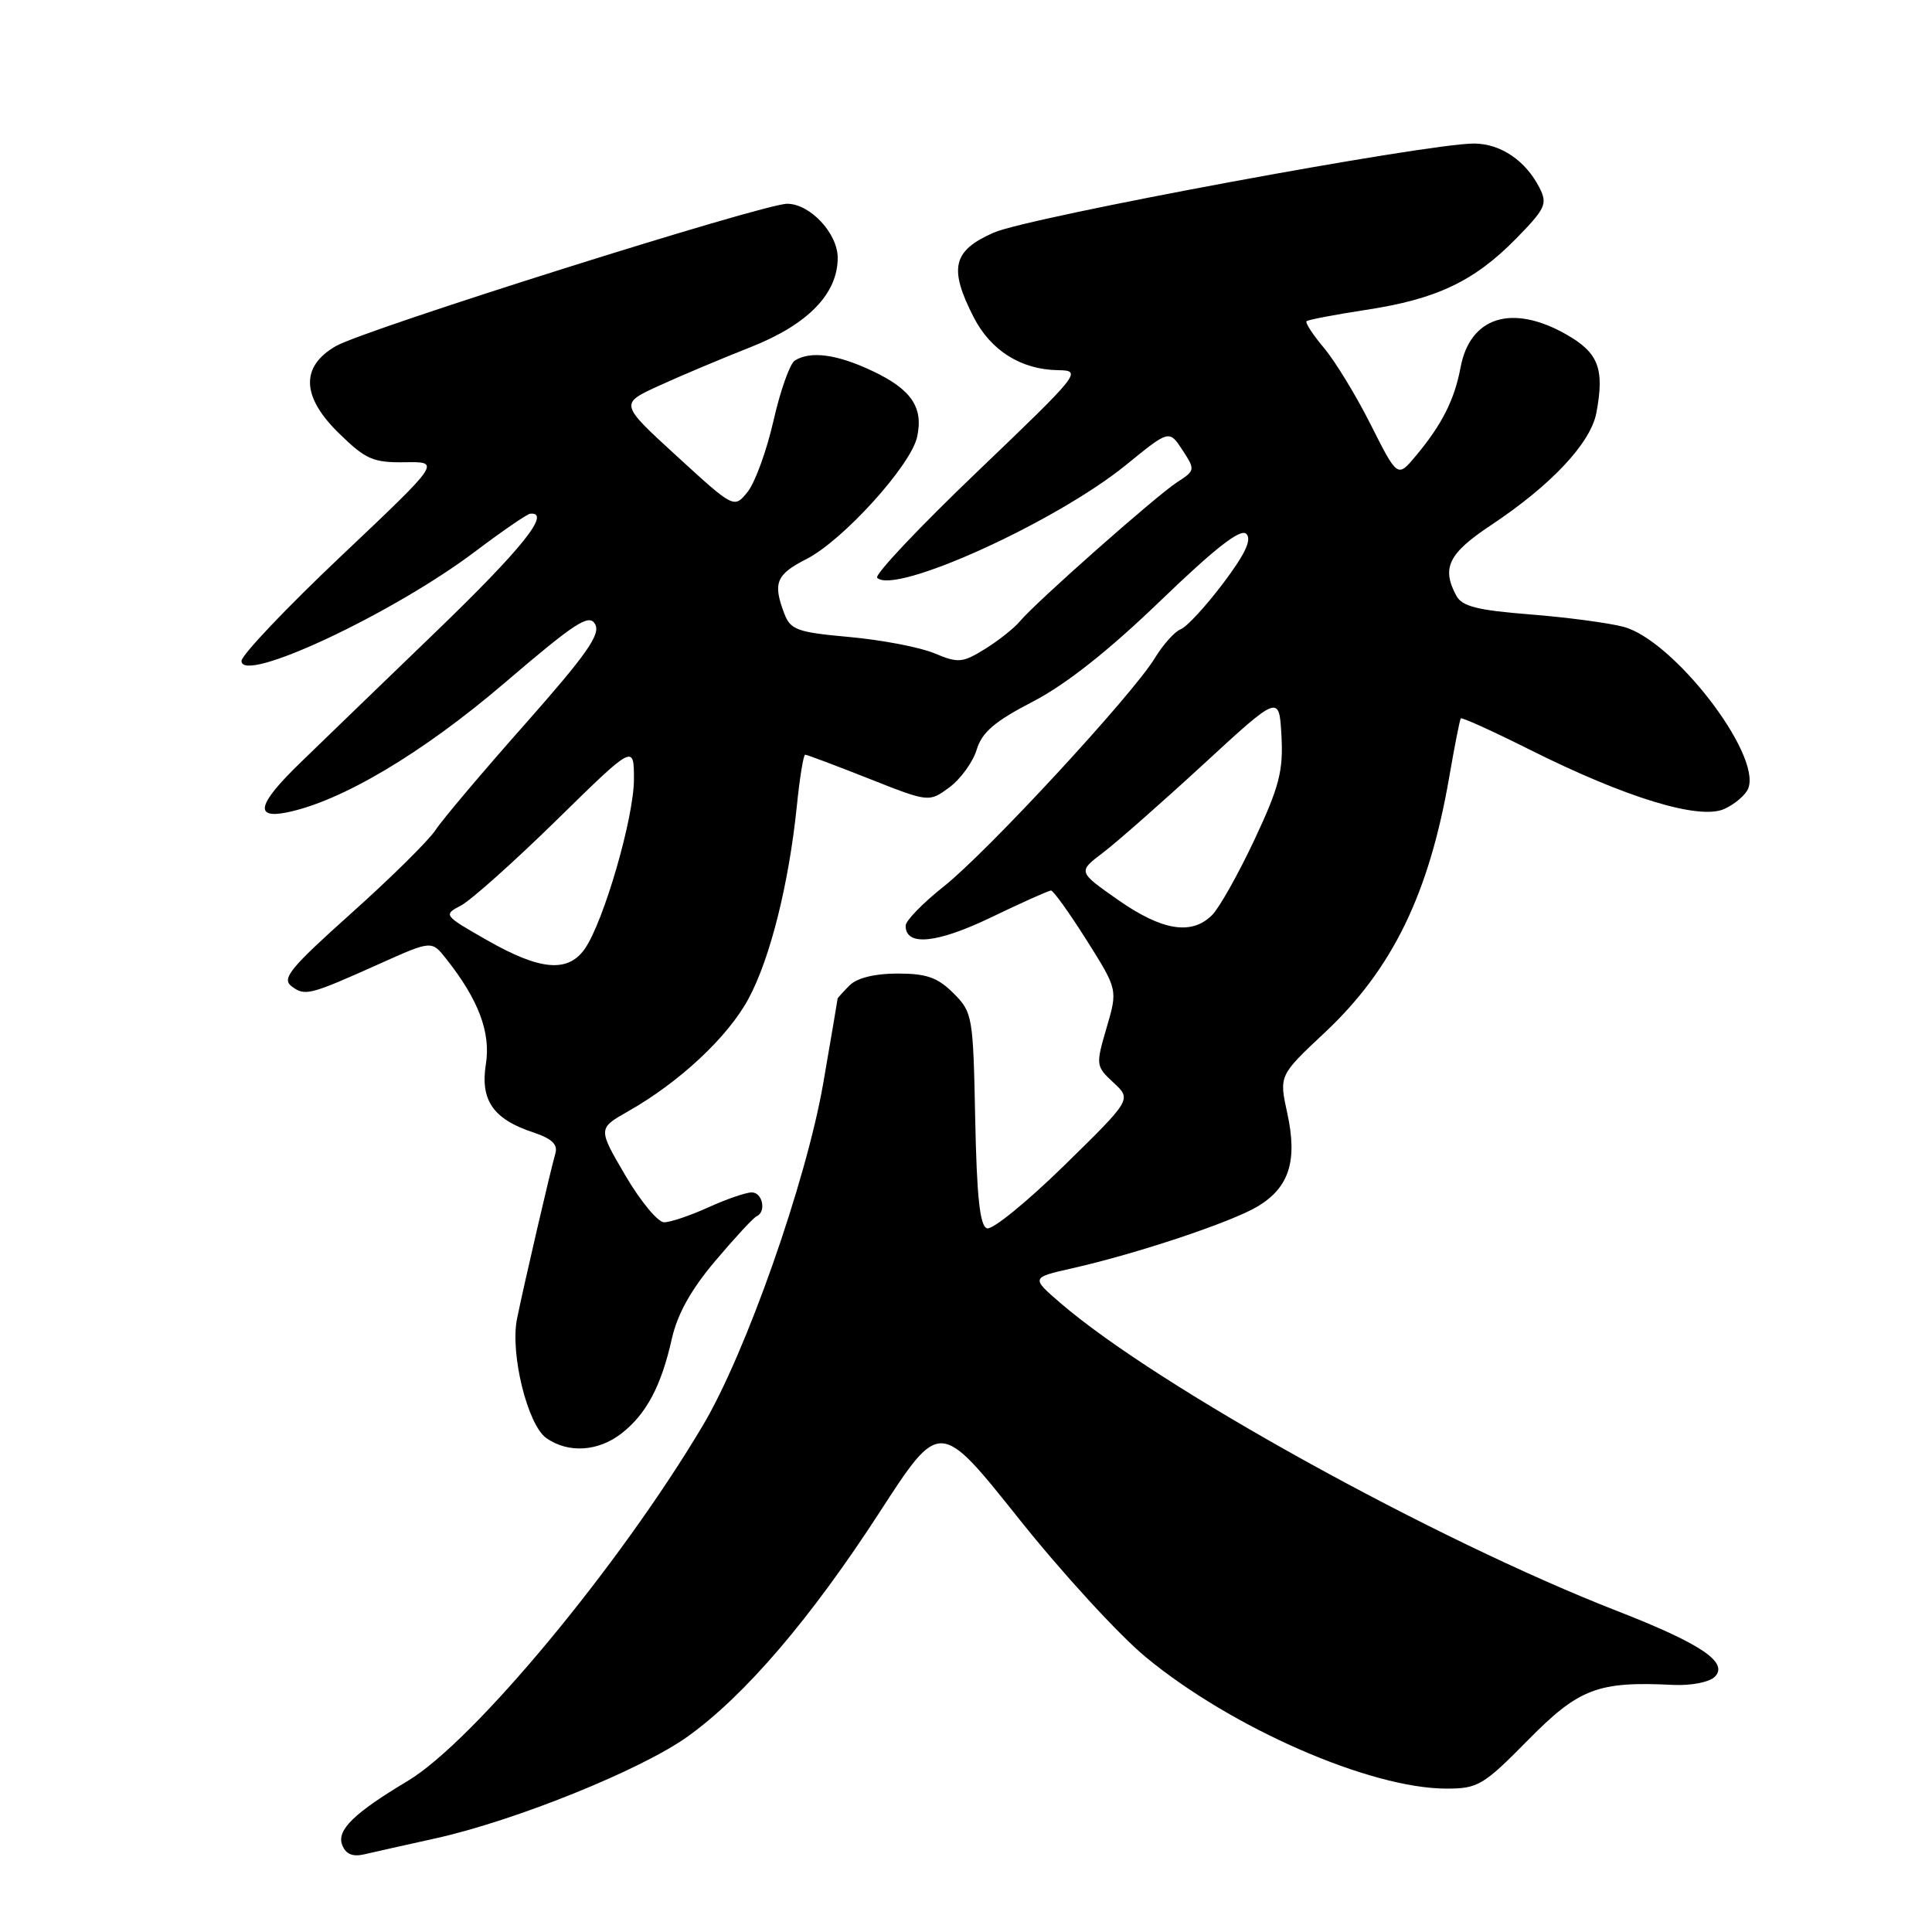 <?xml version="1.0" encoding="UTF-8" standalone="no"?>
<!DOCTYPE svg PUBLIC "-//W3C//DTD SVG 1.1//EN" "http://www.w3.org/Graphics/SVG/1.1/DTD/svg11.dtd" >
<svg xmlns="http://www.w3.org/2000/svg" xmlns:xlink="http://www.w3.org/1999/xlink" version="1.1" viewBox="0 0 256 256">
 <g >
 <path fill="currentColor"
d=" M 57.72 243.59 C 68.31 241.24 84.95 234.52 91.12 230.10 C 98.71 224.66 107.42 214.48 116.61 200.29 C 124.52 188.09 124.52 188.09 134.95 201.17 C 140.68 208.37 148.29 216.67 151.85 219.60 C 163.22 228.99 181.57 237.00 191.67 237.00 C 195.83 237.00 196.56 236.57 202.46 230.58 C 209.23 223.71 211.72 222.76 221.72 223.26 C 224.09 223.37 226.50 222.90 227.22 222.18 C 229.10 220.29 225.38 217.79 214.32 213.48 C 190.02 204.01 153.46 183.79 140.55 172.69 C 136.61 169.29 136.61 169.29 142.05 168.06 C 150.63 166.13 163.20 161.93 166.66 159.85 C 170.83 157.34 171.95 153.81 170.57 147.50 C 169.48 142.50 169.48 142.50 175.54 136.82 C 184.49 128.43 189.35 118.47 192.03 102.97 C 192.74 98.86 193.43 95.36 193.56 95.19 C 193.69 95.02 197.78 96.87 202.65 99.31 C 215.44 105.72 225.19 108.69 228.48 107.19 C 229.90 106.55 231.33 105.31 231.66 104.45 C 233.40 99.90 221.72 84.79 215.10 83.05 C 213.12 82.53 207.54 81.79 202.71 81.41 C 195.74 80.86 193.72 80.35 192.96 78.92 C 190.99 75.25 191.93 73.33 197.53 69.61 C 205.53 64.30 210.78 58.71 211.53 54.69 C 212.63 48.84 211.81 46.73 207.50 44.29 C 200.33 40.24 194.79 41.98 193.53 48.69 C 192.73 52.98 191.06 56.27 187.61 60.40 C 185.18 63.31 185.18 63.31 181.65 56.31 C 179.72 52.46 176.92 47.87 175.44 46.11 C 173.96 44.35 172.92 42.76 173.13 42.56 C 173.33 42.37 176.88 41.69 181.00 41.06 C 190.36 39.64 195.33 37.27 200.87 31.64 C 204.80 27.62 205.08 27.02 203.98 24.86 C 202.14 21.27 198.85 19.05 195.35 19.02 C 189.17 18.98 136.28 28.78 131.66 30.83 C 126.24 33.22 125.69 35.52 129.01 42.02 C 131.27 46.45 135.30 48.98 140.20 49.05 C 143.42 49.10 143.15 49.43 129.52 62.48 C 121.82 69.84 115.84 76.18 116.23 76.56 C 118.54 78.87 139.94 69.16 149.25 61.57 C 154.92 56.95 154.92 56.95 156.68 59.63 C 158.39 62.25 158.38 62.34 155.97 63.90 C 153.15 65.73 137.19 79.85 135.14 82.33 C 134.39 83.23 132.31 84.88 130.52 85.99 C 127.53 87.84 126.97 87.89 123.80 86.56 C 121.89 85.76 116.85 84.80 112.59 84.41 C 105.62 83.78 104.75 83.47 103.92 81.29 C 102.38 77.24 102.84 76.12 106.89 74.06 C 111.70 71.60 120.69 61.68 121.52 57.91 C 122.39 53.97 120.76 51.58 115.54 49.13 C 110.88 46.93 107.38 46.47 105.31 47.78 C 104.66 48.20 103.39 51.78 102.49 55.75 C 101.59 59.72 100.04 63.96 99.06 65.18 C 97.27 67.39 97.27 67.39 89.68 60.44 C 82.10 53.50 82.10 53.50 87.30 51.12 C 90.16 49.81 95.65 47.50 99.50 45.98 C 107.04 43.00 111.00 38.93 111.00 34.17 C 111.00 30.92 107.34 27.00 104.30 27.00 C 101.14 27.00 48.29 43.67 44.50 45.86 C 39.80 48.58 39.94 52.56 44.91 57.41 C 48.46 60.88 49.44 61.31 53.67 61.25 C 58.42 61.17 58.42 61.17 45.21 73.67 C 37.94 80.55 32.00 86.81 32.00 87.58 C 32.00 90.71 52.05 81.32 63.00 73.05 C 66.58 70.35 69.84 68.11 70.25 68.07 C 73.10 67.80 69.23 72.65 57.75 83.72 C 50.46 90.75 42.36 98.57 39.75 101.11 C 34.19 106.50 33.63 108.52 37.96 107.66 C 45.17 106.22 55.92 99.84 66.78 90.56 C 76.28 82.44 78.06 81.28 78.86 82.71 C 79.61 84.05 77.72 86.73 69.57 95.95 C 63.94 102.30 58.60 108.62 57.70 110.00 C 56.79 111.38 51.78 116.33 46.56 121.00 C 38.44 128.27 37.29 129.67 38.63 130.68 C 40.41 132.03 40.99 131.88 50.35 127.68 C 57.20 124.61 57.20 124.61 59.13 127.06 C 63.41 132.46 65.05 136.82 64.38 141.01 C 63.62 145.80 65.36 148.30 70.66 150.05 C 73.12 150.87 73.94 151.64 73.59 152.84 C 72.99 154.86 69.42 170.26 68.51 174.73 C 67.57 179.34 69.90 188.81 72.40 190.56 C 75.31 192.60 79.30 192.34 82.39 189.91 C 85.67 187.33 87.62 183.64 89.02 177.40 C 89.76 174.11 91.58 170.85 94.80 167.05 C 97.38 164.00 99.83 161.35 100.25 161.17 C 101.57 160.58 101.05 158.00 99.61 158.00 C 98.84 158.00 96.26 158.89 93.86 159.98 C 91.46 161.07 88.83 161.96 88.00 161.96 C 87.17 161.96 84.86 159.16 82.86 155.75 C 79.22 149.53 79.22 149.53 83.24 147.25 C 90.06 143.38 96.48 137.37 99.19 132.32 C 102.06 126.99 104.54 117.07 105.59 106.75 C 105.97 103.04 106.46 100.00 106.69 100.00 C 106.92 100.00 110.70 101.42 115.10 103.16 C 123.09 106.32 123.09 106.32 125.80 104.33 C 127.28 103.23 128.91 100.99 129.41 99.35 C 130.11 97.03 131.79 95.59 136.87 92.96 C 141.23 90.70 146.90 86.22 153.75 79.62 C 161.07 72.57 164.39 69.99 165.14 70.74 C 165.90 71.50 165.00 73.41 162.05 77.32 C 159.76 80.35 157.24 83.08 156.45 83.38 C 155.66 83.68 154.12 85.40 153.03 87.19 C 150.06 92.08 130.78 112.94 125.03 117.48 C 122.27 119.67 120.00 122.00 120.00 122.66 C 120.00 125.42 124.12 125.02 131.32 121.56 C 135.38 119.60 138.96 118.00 139.27 118.00 C 139.57 118.00 141.69 120.95 143.97 124.56 C 148.11 131.13 148.11 131.13 146.63 136.18 C 145.18 141.13 145.20 141.28 147.55 143.46 C 149.95 145.68 149.95 145.68 141.01 154.44 C 136.09 159.25 131.49 163.00 130.78 162.76 C 129.84 162.45 129.43 158.63 129.22 148.28 C 128.95 134.63 128.87 134.14 126.34 131.61 C 124.25 129.52 122.77 129.00 118.94 129.00 C 115.91 129.00 113.56 129.58 112.57 130.57 C 111.71 131.44 111.00 132.22 110.99 132.32 C 110.99 132.42 110.13 137.45 109.09 143.50 C 106.83 156.55 98.83 179.31 93.12 188.90 C 82.07 207.49 62.70 230.81 54.00 236.00 C 46.91 240.24 44.59 242.50 45.34 244.46 C 45.81 245.68 46.72 246.07 48.26 245.71 C 49.49 245.42 53.75 244.47 57.72 243.59 Z  M 64.59 124.61 C 58.76 121.29 58.71 121.22 61.09 119.98 C 62.42 119.28 68.11 114.19 73.75 108.67 C 84.00 98.62 84.00 98.62 84.00 103.26 C 84.00 108.35 79.98 122.19 77.47 125.75 C 75.24 128.91 71.57 128.59 64.59 124.61 Z  M 148.16 119.25 C 142.82 115.51 142.82 115.51 146.12 113.01 C 147.94 111.63 153.95 106.34 159.47 101.26 C 169.50 92.02 169.50 92.02 169.80 97.51 C 170.05 102.15 169.51 104.26 166.23 111.25 C 164.10 115.79 161.57 120.29 160.61 121.25 C 157.90 123.96 154.00 123.33 148.16 119.25 Z "/>
</g>
</svg>